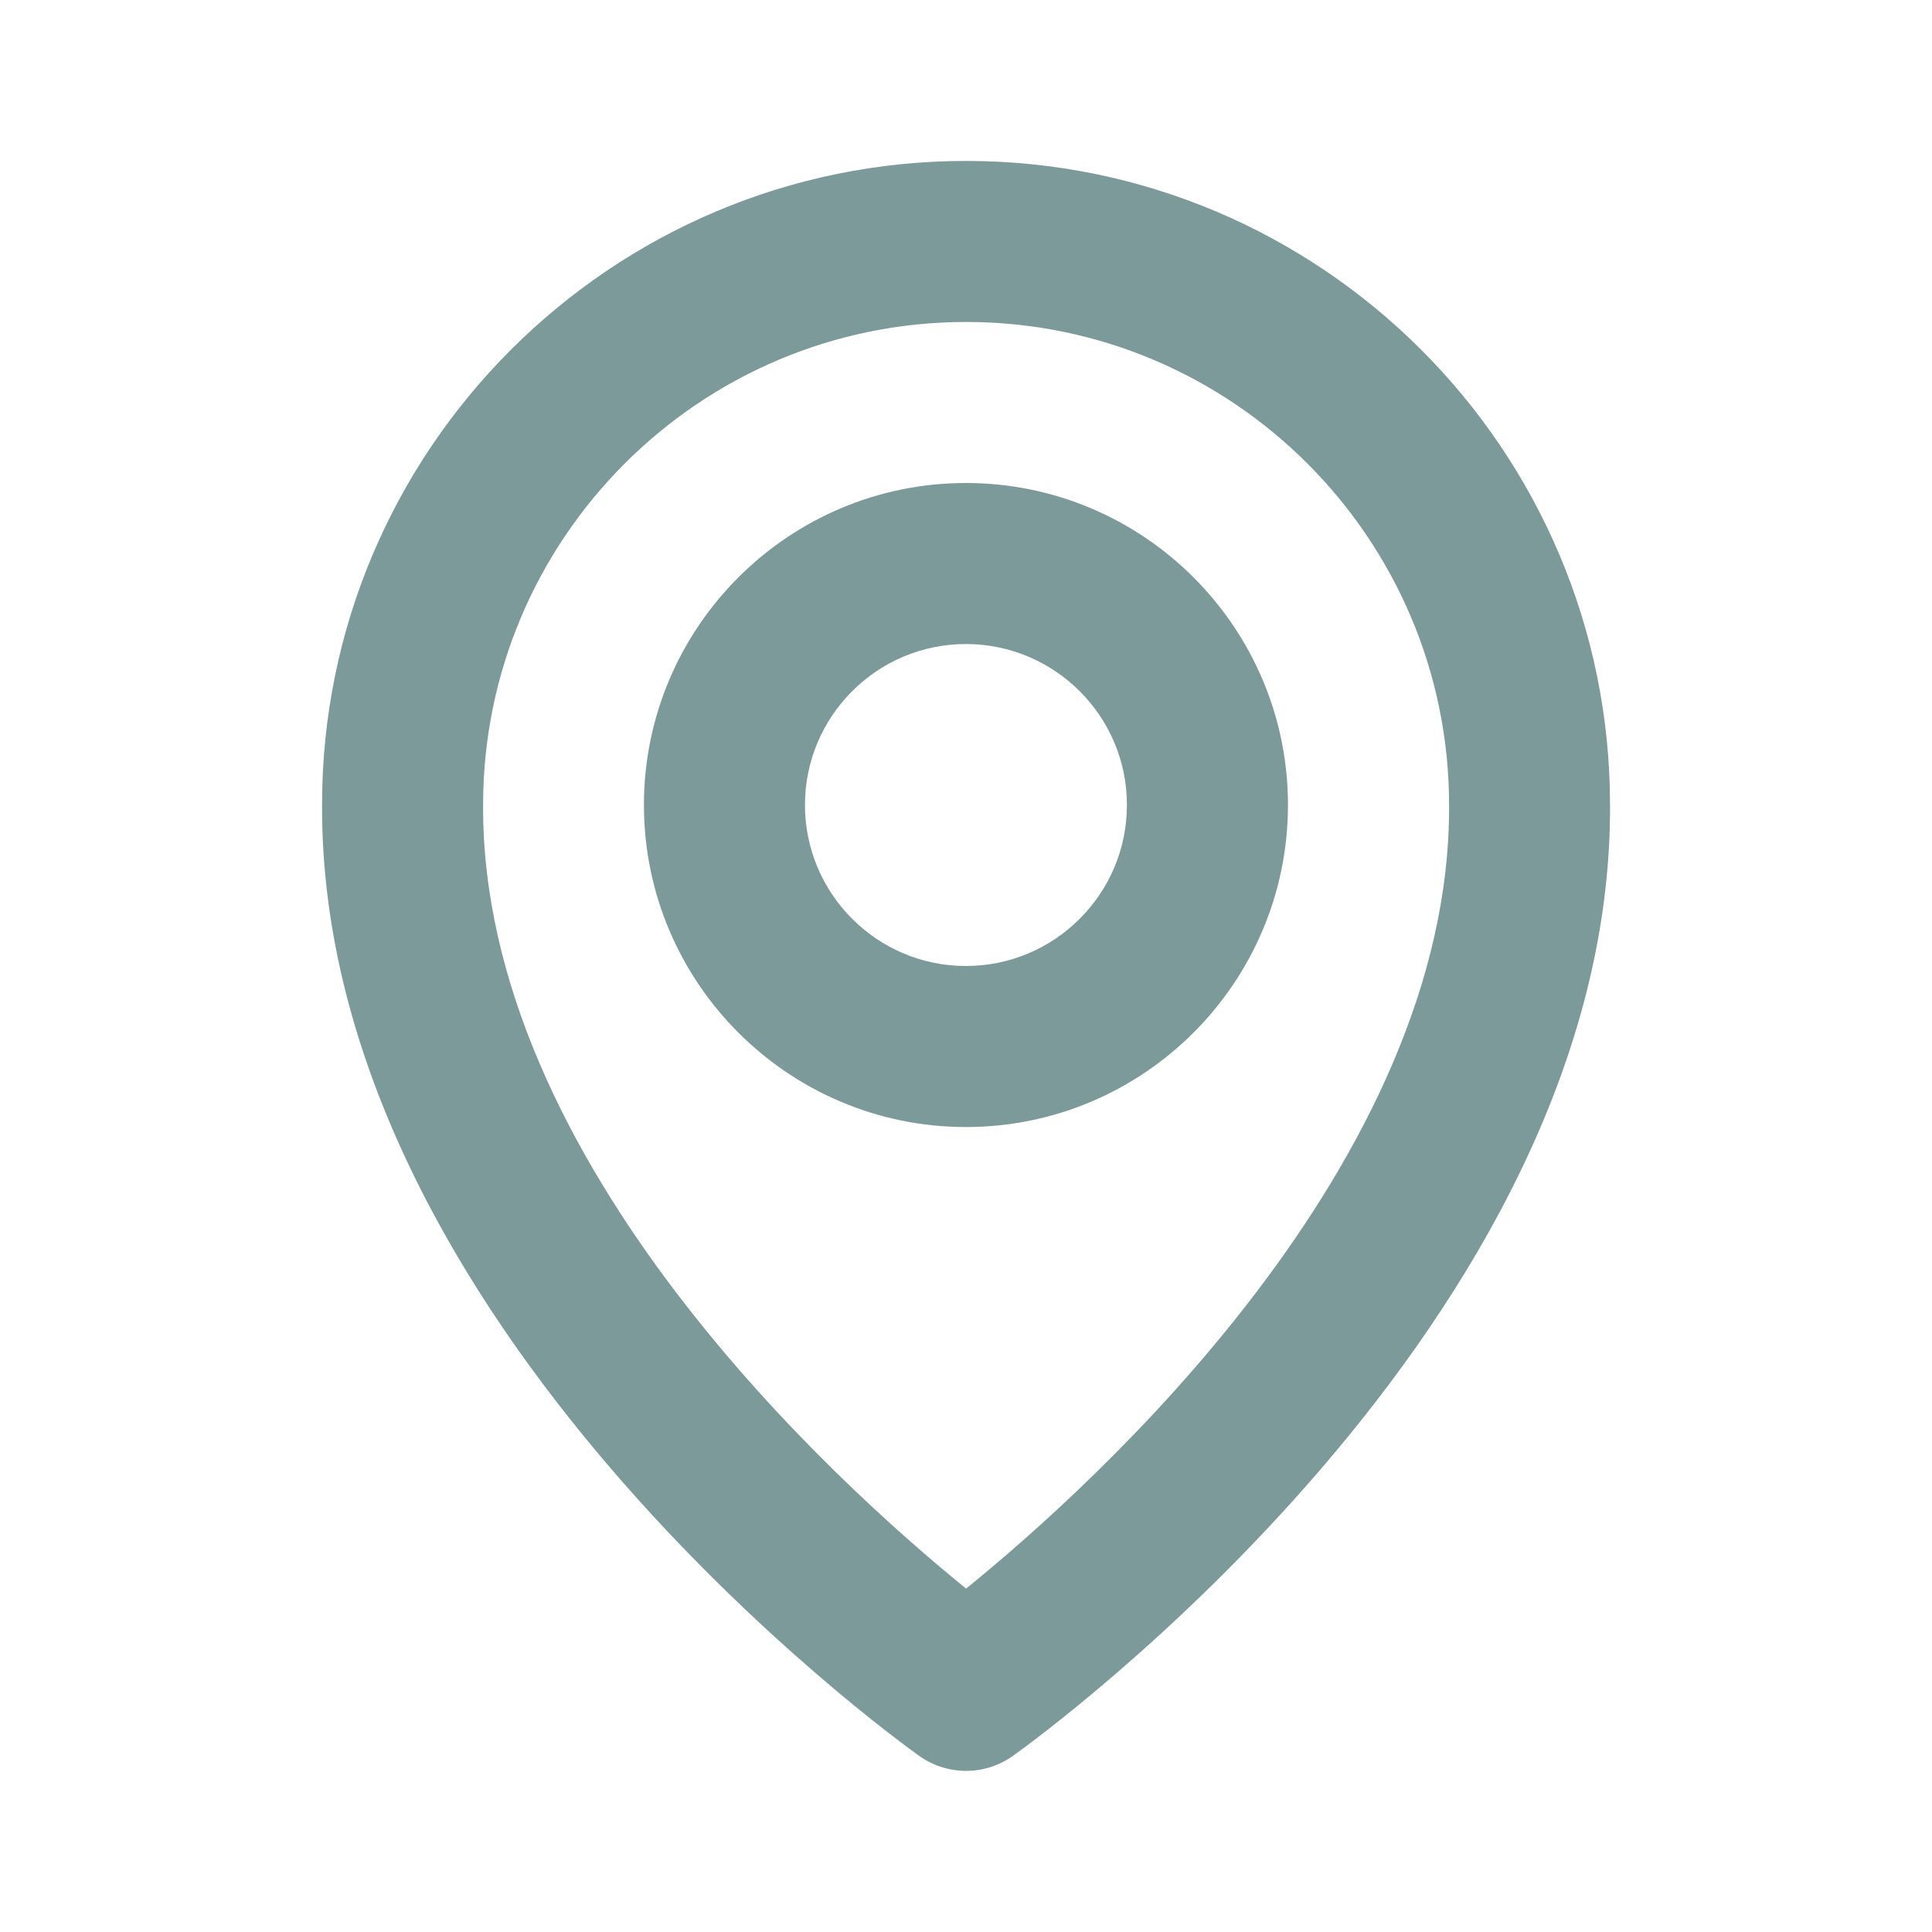 <?xml version="1.0" encoding="UTF-8" standalone="no"?>
<svg
   width="20"
   height="20"
   viewBox="0 0 20 20"
   fill="none"
   version="1.1"
   id="svg2"
   sodipodi:docname="icon-location.svg"
   inkscape:version="1.3 (0e150ed, 2023-07-21)"
   xmlns:inkscape="http://www.inkscape.org/namespaces/inkscape"
   xmlns:sodipodi="http://sodipodi.sourceforge.net/DTD/sodipodi-0.dtd"
   xmlns="http://www.w3.org/2000/svg"
   xmlns:svg="http://www.w3.org/2000/svg">
  <defs
     id="defs2" />
  <sodipodi:namedview
     id="namedview2"
     pagecolor="#ffffff"
     bordercolor="#000000"
     borderopacity="0.25"
     inkscape:showpageshadow="2"
     inkscape:pageopacity="0.0"
     inkscape:pagecheckerboard="0"
     inkscape:deskcolor="#d1d1d1"
     inkscape:zoom="11.8"
     inkscape:cx="9.9576271"
     inkscape:cy="10"
     inkscape:window-width="1312"
     inkscape:window-height="449"
     inkscape:window-x="0"
     inkscape:window-y="38"
     inkscape:window-maximized="0"
     inkscape:current-layer="svg2" />
  <path
     d="M9.999 11.667C11.838 11.667 13.333 10.172 13.333 8.333C13.333 6.495 11.838 5 9.999 5C8.161 5 6.666 6.495 6.666 8.333C6.666 10.172 8.161 11.667 9.999 11.667ZM9.999 6.667C10.918 6.667 11.666 7.414 11.666 8.333C11.666 9.252 10.918 10 9.999 10C9.08 10 8.333 9.252 8.333 8.333C8.333 7.414 9.08 6.667 9.999 6.667Z"
     fill="#D7AF9F"
     id="path1"
     style="fill:#7d9a9b;fill-opacity:1" />
  <path
     d="M9.517 18.178C9.658 18.278 9.827 18.332 10.001 18.332C10.174 18.332 10.343 18.278 10.484 18.178C10.737 17.998 16.692 13.699 16.667 8.333C16.667 4.657 13.677 1.666 10.001 1.666C6.325 1.666 3.334 4.657 3.334 8.329C3.31 13.699 9.264 17.998 9.517 18.178ZM10.001 3.333C12.758 3.333 15.001 5.575 15.001 8.337C15.018 12.035 11.344 15.356 10.001 16.445C8.658 15.355 4.983 12.034 5.001 8.333C5.001 5.575 7.243 3.333 10.001 3.333Z"
     fill="#D7AF9F"
     id="path2"
     style="fill:#7d9a9b;fill-opacity:1" />
</svg>
